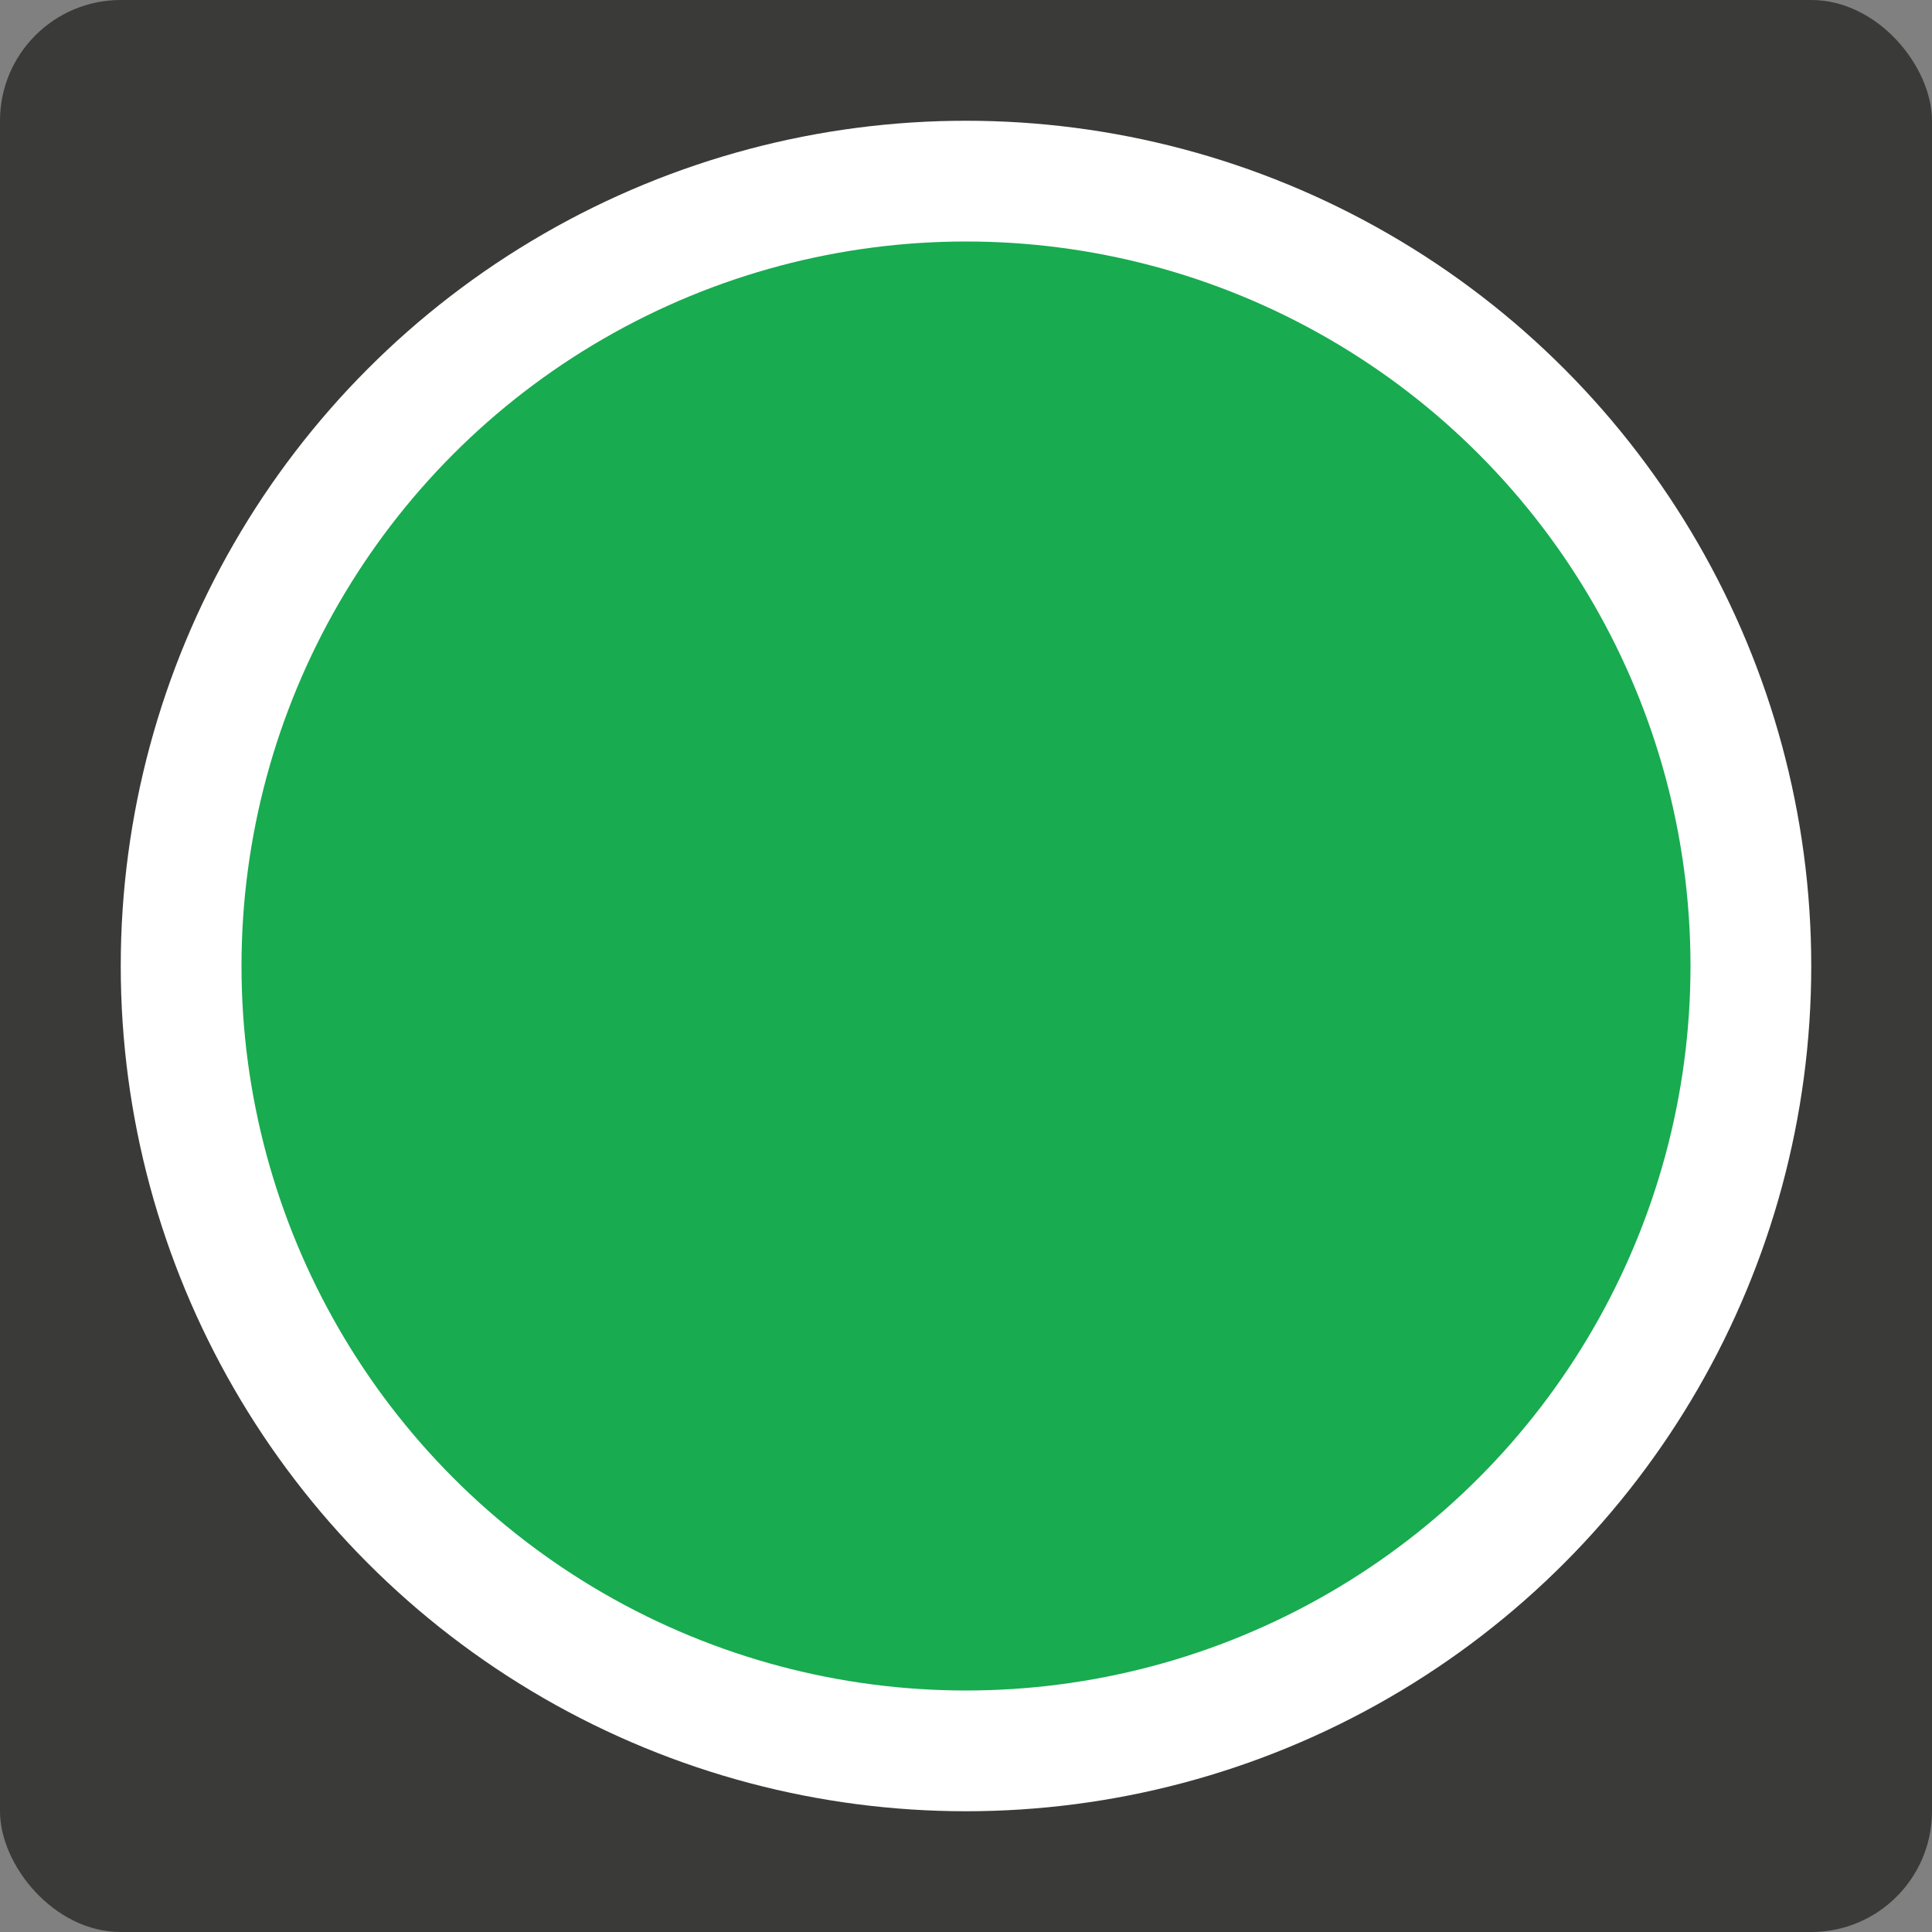 <svg viewBox="0 0 16 16" xmlns="http://www.w3.org/2000/svg"><rect x="0" y="0" width="16" height="16" fill="#808080" stroke="none"/>/&gt;<rect fill="#3a3a38" height="16" ry="1" width="16"/><circle cx="8" cy="8" fill="#fff" r="7"/><circle cx="8" cy="8" fill="#18ab50" r="6"/></svg>
